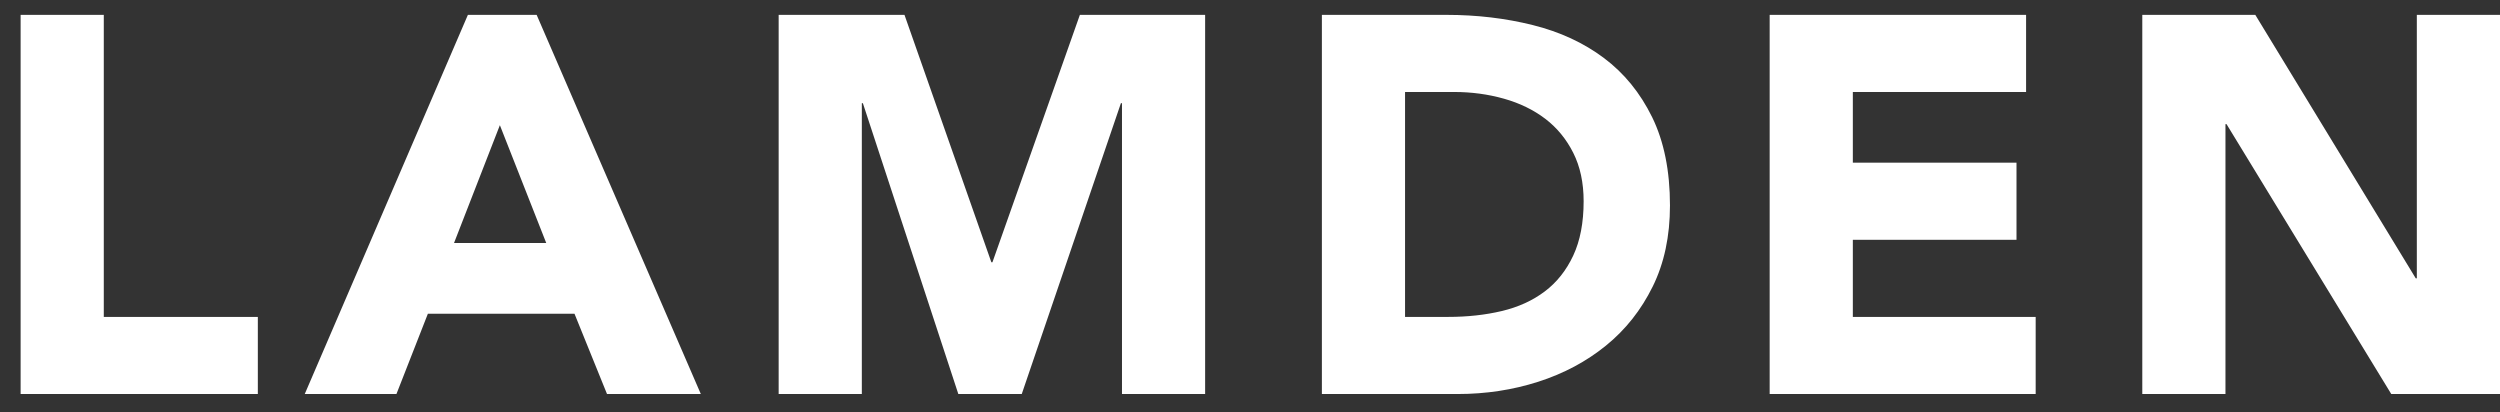 <?xml version="1.0" encoding="UTF-8"?>
<svg width="97px" height="16px" viewBox="0 0 97 16" version="1.1" xmlns="http://www.w3.org/2000/svg" xmlns:xlink="http://www.w3.org/1999/xlink">
    <rect x="0" y="0" width="97" height="16" fill="#333333" stroke="none"/>
    <!-- Generator: Sketch 48.2 (47327) - http://www.bohemiancoding.com/sketch -->
    <title>LAMDEN</title>
    <desc>Created with Sketch.</desc>
    <defs></defs>
    <g id="about_token" stroke="none" stroke-width="1" fill="none" fill-rule="evenodd" transform="translate(-149, -21)">
        <g id="Group-4" transform="translate(90, 5)" fill="#FFFFFF">
            <path d="M59.8,16.577 L63.027,16.577 L63.027,28.296 L69.004,28.296 L69.004,31.288 L59.8,31.288 L59.8,16.577 Z M77.154,16.577 L79.822,16.577 L86.192,31.288 L82.552,31.288 L81.29,28.172 L75.602,28.172 L74.382,31.288 L70.824,31.288 L77.154,16.577 Z M78.395,20.857 L76.616,25.429 L80.194,25.429 L78.395,20.857 Z M89.212,16.577 L94.094,16.577 L97.465,26.177 L97.506,26.177 L100.899,16.577 L105.759,16.577 L105.759,31.288 L102.533,31.288 L102.533,20.005 L102.491,20.005 L98.644,31.288 L96.183,31.288 L92.48,20.005 L92.439,20.005 L92.439,31.288 L89.212,31.288 L89.212,16.577 Z M110.289,16.577 L115.129,16.577 C116.301,16.577 117.415,16.709 118.469,16.972 C119.524,17.235 120.445,17.661 121.231,18.25 C122.017,18.838 122.641,19.604 123.103,20.546 C123.564,21.488 123.795,22.631 123.795,23.974 C123.795,25.166 123.571,26.215 123.123,27.122 C122.675,28.03 122.072,28.792 121.313,29.408 C120.555,30.024 119.679,30.492 118.687,30.811 C117.694,31.129 116.653,31.288 115.563,31.288 L110.289,31.288 L110.289,16.577 Z M113.516,28.296 L115.191,28.296 C115.936,28.296 116.629,28.22 117.27,28.068 C117.911,27.915 118.466,27.663 118.935,27.309 C119.404,26.956 119.772,26.492 120.041,25.917 C120.31,25.342 120.445,24.639 120.445,23.808 C120.445,23.088 120.31,22.461 120.041,21.928 C119.772,21.394 119.41,20.954 118.955,20.608 C118.5,20.262 117.966,20.002 117.352,19.829 C116.739,19.656 116.094,19.569 115.419,19.569 L113.516,19.569 L113.516,28.296 Z M127.663,16.577 L137.612,16.577 L137.612,19.569 L130.89,19.569 L130.89,22.312 L137.24,22.312 L137.24,25.304 L130.89,25.304 L130.89,28.296 L137.984,28.296 L137.984,31.288 L127.663,31.288 L127.663,16.577 Z M142.121,16.577 L146.506,16.577 L152.732,26.8 L152.773,26.8 L152.773,16.577 L156,16.577 L156,31.288 L151.781,31.288 L145.389,20.816 L145.348,20.816 L145.348,31.288 L142.121,31.288 L142.121,16.577 Z" id="LAMDEN"></path>
        </g>
    </g>
</svg>